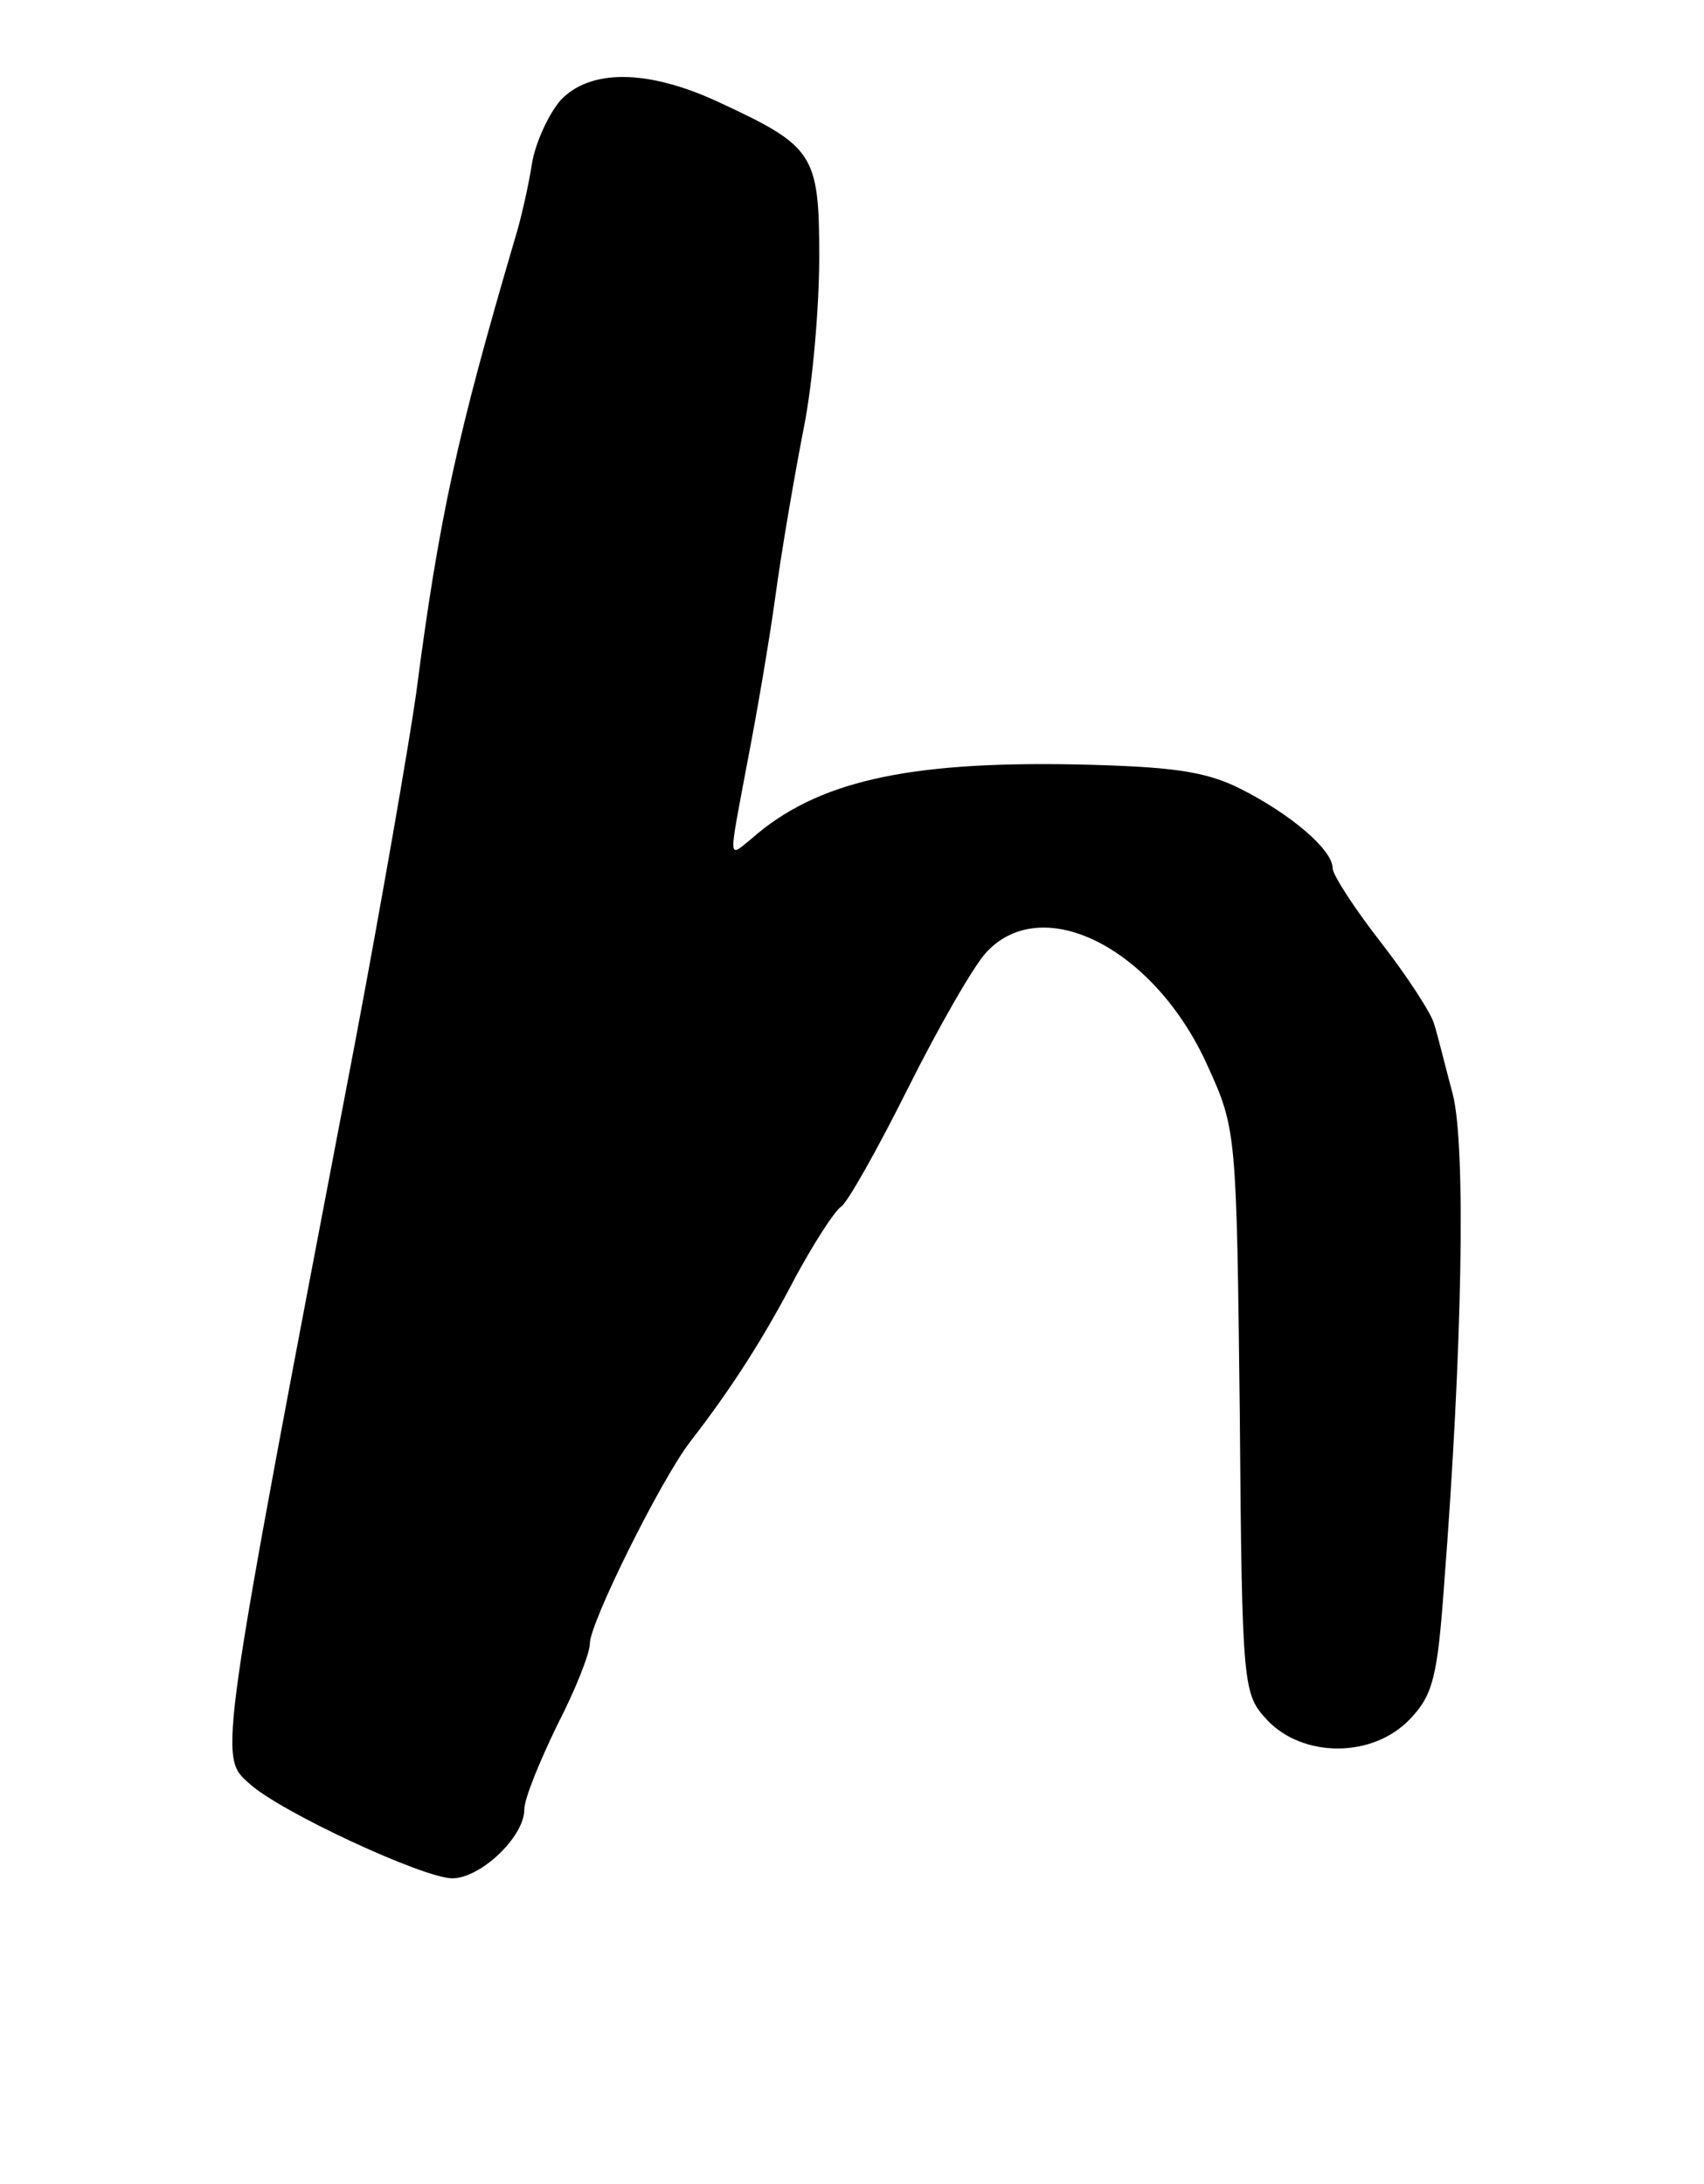 <?xml version="1.0" standalone="no"?>
<!DOCTYPE svg PUBLIC "-//W3C//DTD SVG 20010904//EN"
 "http://www.w3.org/TR/2001/REC-SVG-20010904/DTD/svg10.dtd">
<svg version="1.0" xmlns="http://www.w3.org/2000/svg"
 width="156pt" height="200pt" viewBox="0 0 156 200"
 preserveAspectRatio="xMidYMid meet">
<g transform="translate(0,200) scale(0.1,-0.1)"
fill="#000000" stroke="none">
<path d="M513 1908 c-11 -13 -23 -39 -26 -58 -3 -19 -10 -51 -16 -70 -52 -177
-69 -253 -90 -415 -7 -49 -32 -193 -56 -320 -126 -659 -125 -653 -97 -678 28
-26 160 -87 186 -87 26 0 66 38 66 63 0 10 14 44 30 77 17 33 30 66 30 75 0
19 65 150 92 185 38 49 68 96 97 152 17 31 35 59 41 63 6 4 33 52 61 108 28
56 60 112 72 125 52 56 155 3 203 -105 26 -57 26 -62 29 -316 2 -254 3 -258
25 -282 33 -35 97 -35 131 1 21 22 25 39 31 122 17 219 20 403 8 450 -7 26
-14 55 -17 64 -2 9 -24 43 -48 74 -25 32 -45 63 -45 69 0 17 -39 50 -85 73
-32 16 -63 20 -150 22 -156 3 -238 -16 -297 -68 -22 -18 -21 -22 -4 69 8 41
20 110 26 154 6 44 18 113 26 154 8 40 14 110 14 156 0 94 -5 101 -91 141 -66
31 -119 31 -146 2z"/>
</g>
</svg>
